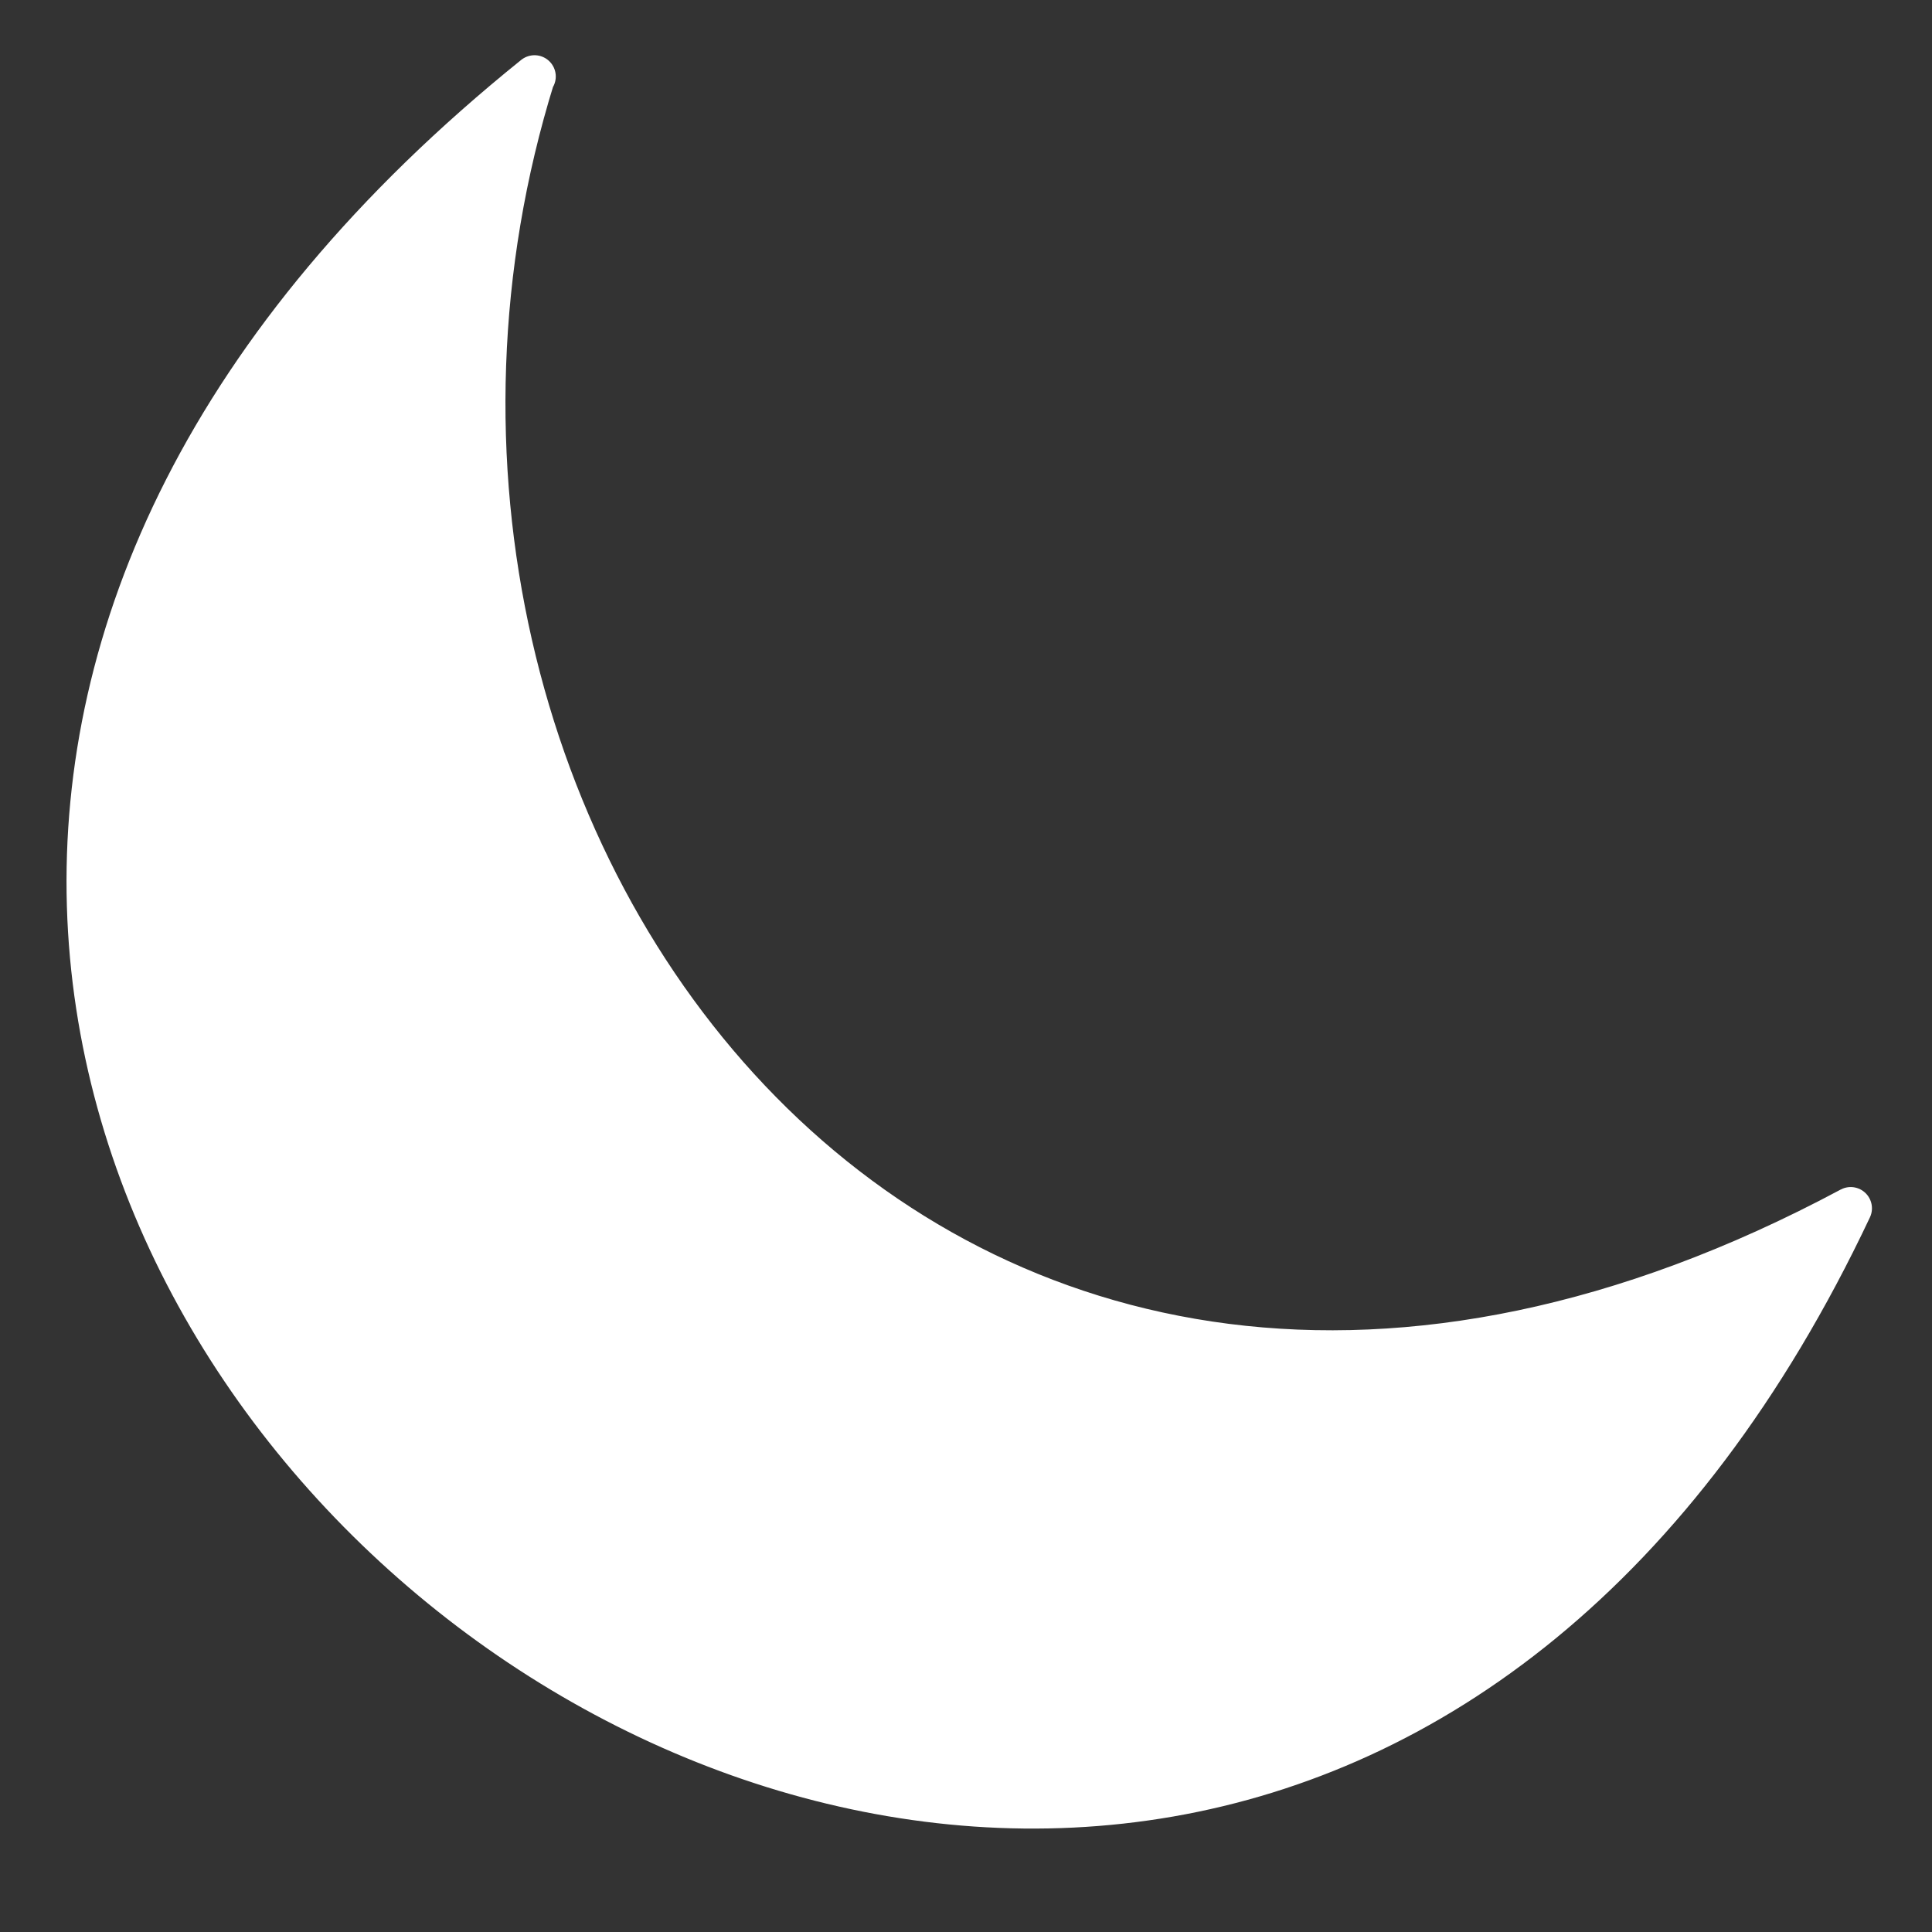 <?xml version="1.0" encoding="utf-8"?>
<svg
		version="1.1"
		xmlns="http://www.w3.org/2000/svg"
		xmlns:xlink="http://www.w3.org/1999/xlink"
		x="0%" y="0%"
		width="100%" height="100%"
		viewBox="0 0 24.0 24.0"
		enable-background="new 0 0 24.0 24.0"
		xml:space="preserve">
	<rect x="0" y="0" width="24.0" height="24.0" fill="#333333" stroke="none"/>
	<path
		fill="#FFFFFF"
		fill-opacity="1.000"
		fill-rule="nonzero"
		stroke="#FFFFFF"
		stroke-opacity="1.000"
		stroke-width="0.528"
		stroke-linejoin="round"
		stroke-linecap="round"
		d="M6.63,0.96C3.69,10.43,11.64,21.08,22.99,15.01C14.44,33.12,-9.71,14.12,6.64,0.95"/>
</svg>